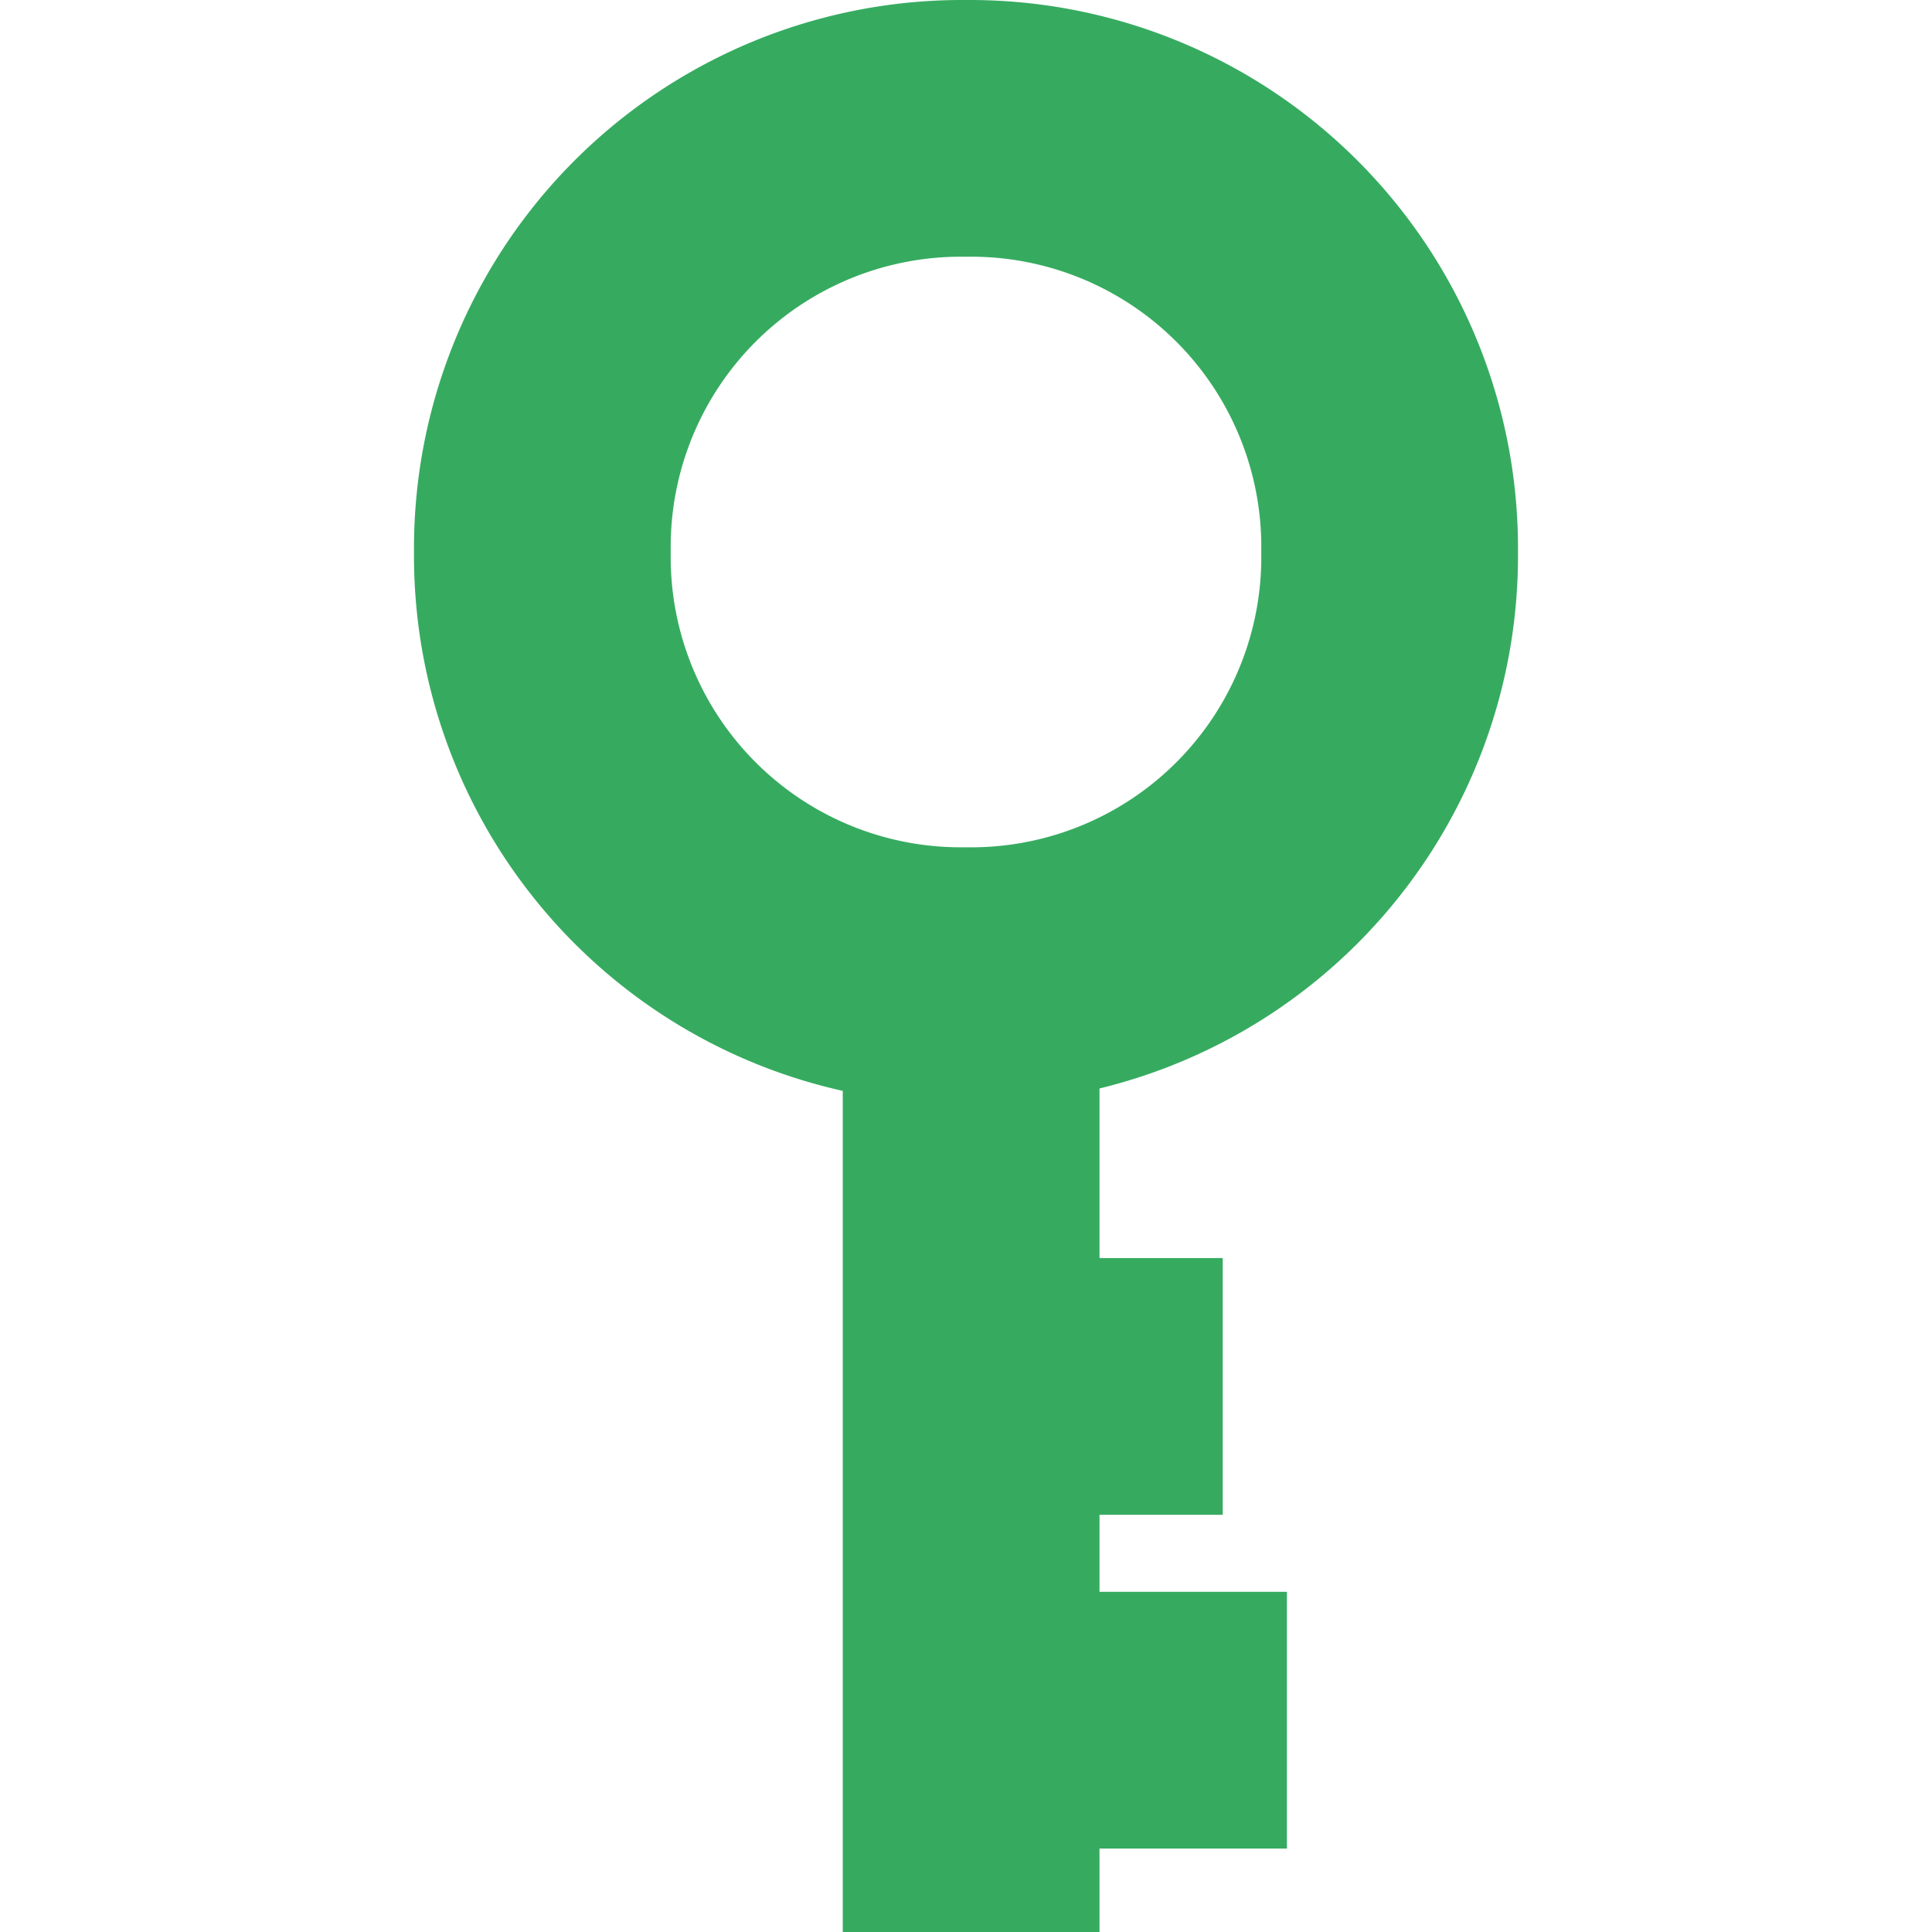 <?xml version="1.0" standalone="no"?><!DOCTYPE svg PUBLIC "-//W3C//DTD SVG 1.1//EN" "http://www.w3.org/Graphics/SVG/1.1/DTD/svg11.dtd"><svg t="1585936360151" class="icon" viewBox="0 0 1024 1024" version="1.1" xmlns="http://www.w3.org/2000/svg" p-id="15932" xmlns:xlink="http://www.w3.org/1999/xlink" width="200" height="200"><defs><style type="text/css"></style></defs><path d="M446.68 513.705h136.079v510.295h-136.079z" p-id="15933" fill="#36ab60"></path><path d="M532.41 666.793h115.667v136.079H532.41zM532.41 843.696h149.687v136.079H532.41zM511.998 585.146A290.528 290.528 0 0 1 219.429 292.577 290.528 290.528 0 0 1 511.998 0.007a290.528 290.528 0 0 1 292.569 292.569 290.528 290.528 0 0 1-292.569 292.569z m0-449.06A153.769 153.769 0 0 0 355.508 292.577a153.769 153.769 0 0 0 156.491 156.491 153.769 153.769 0 0 0 156.491-156.491A153.769 153.769 0 0 0 511.998 136.086z" p-id="15934" fill="#36ab60"></path></svg>